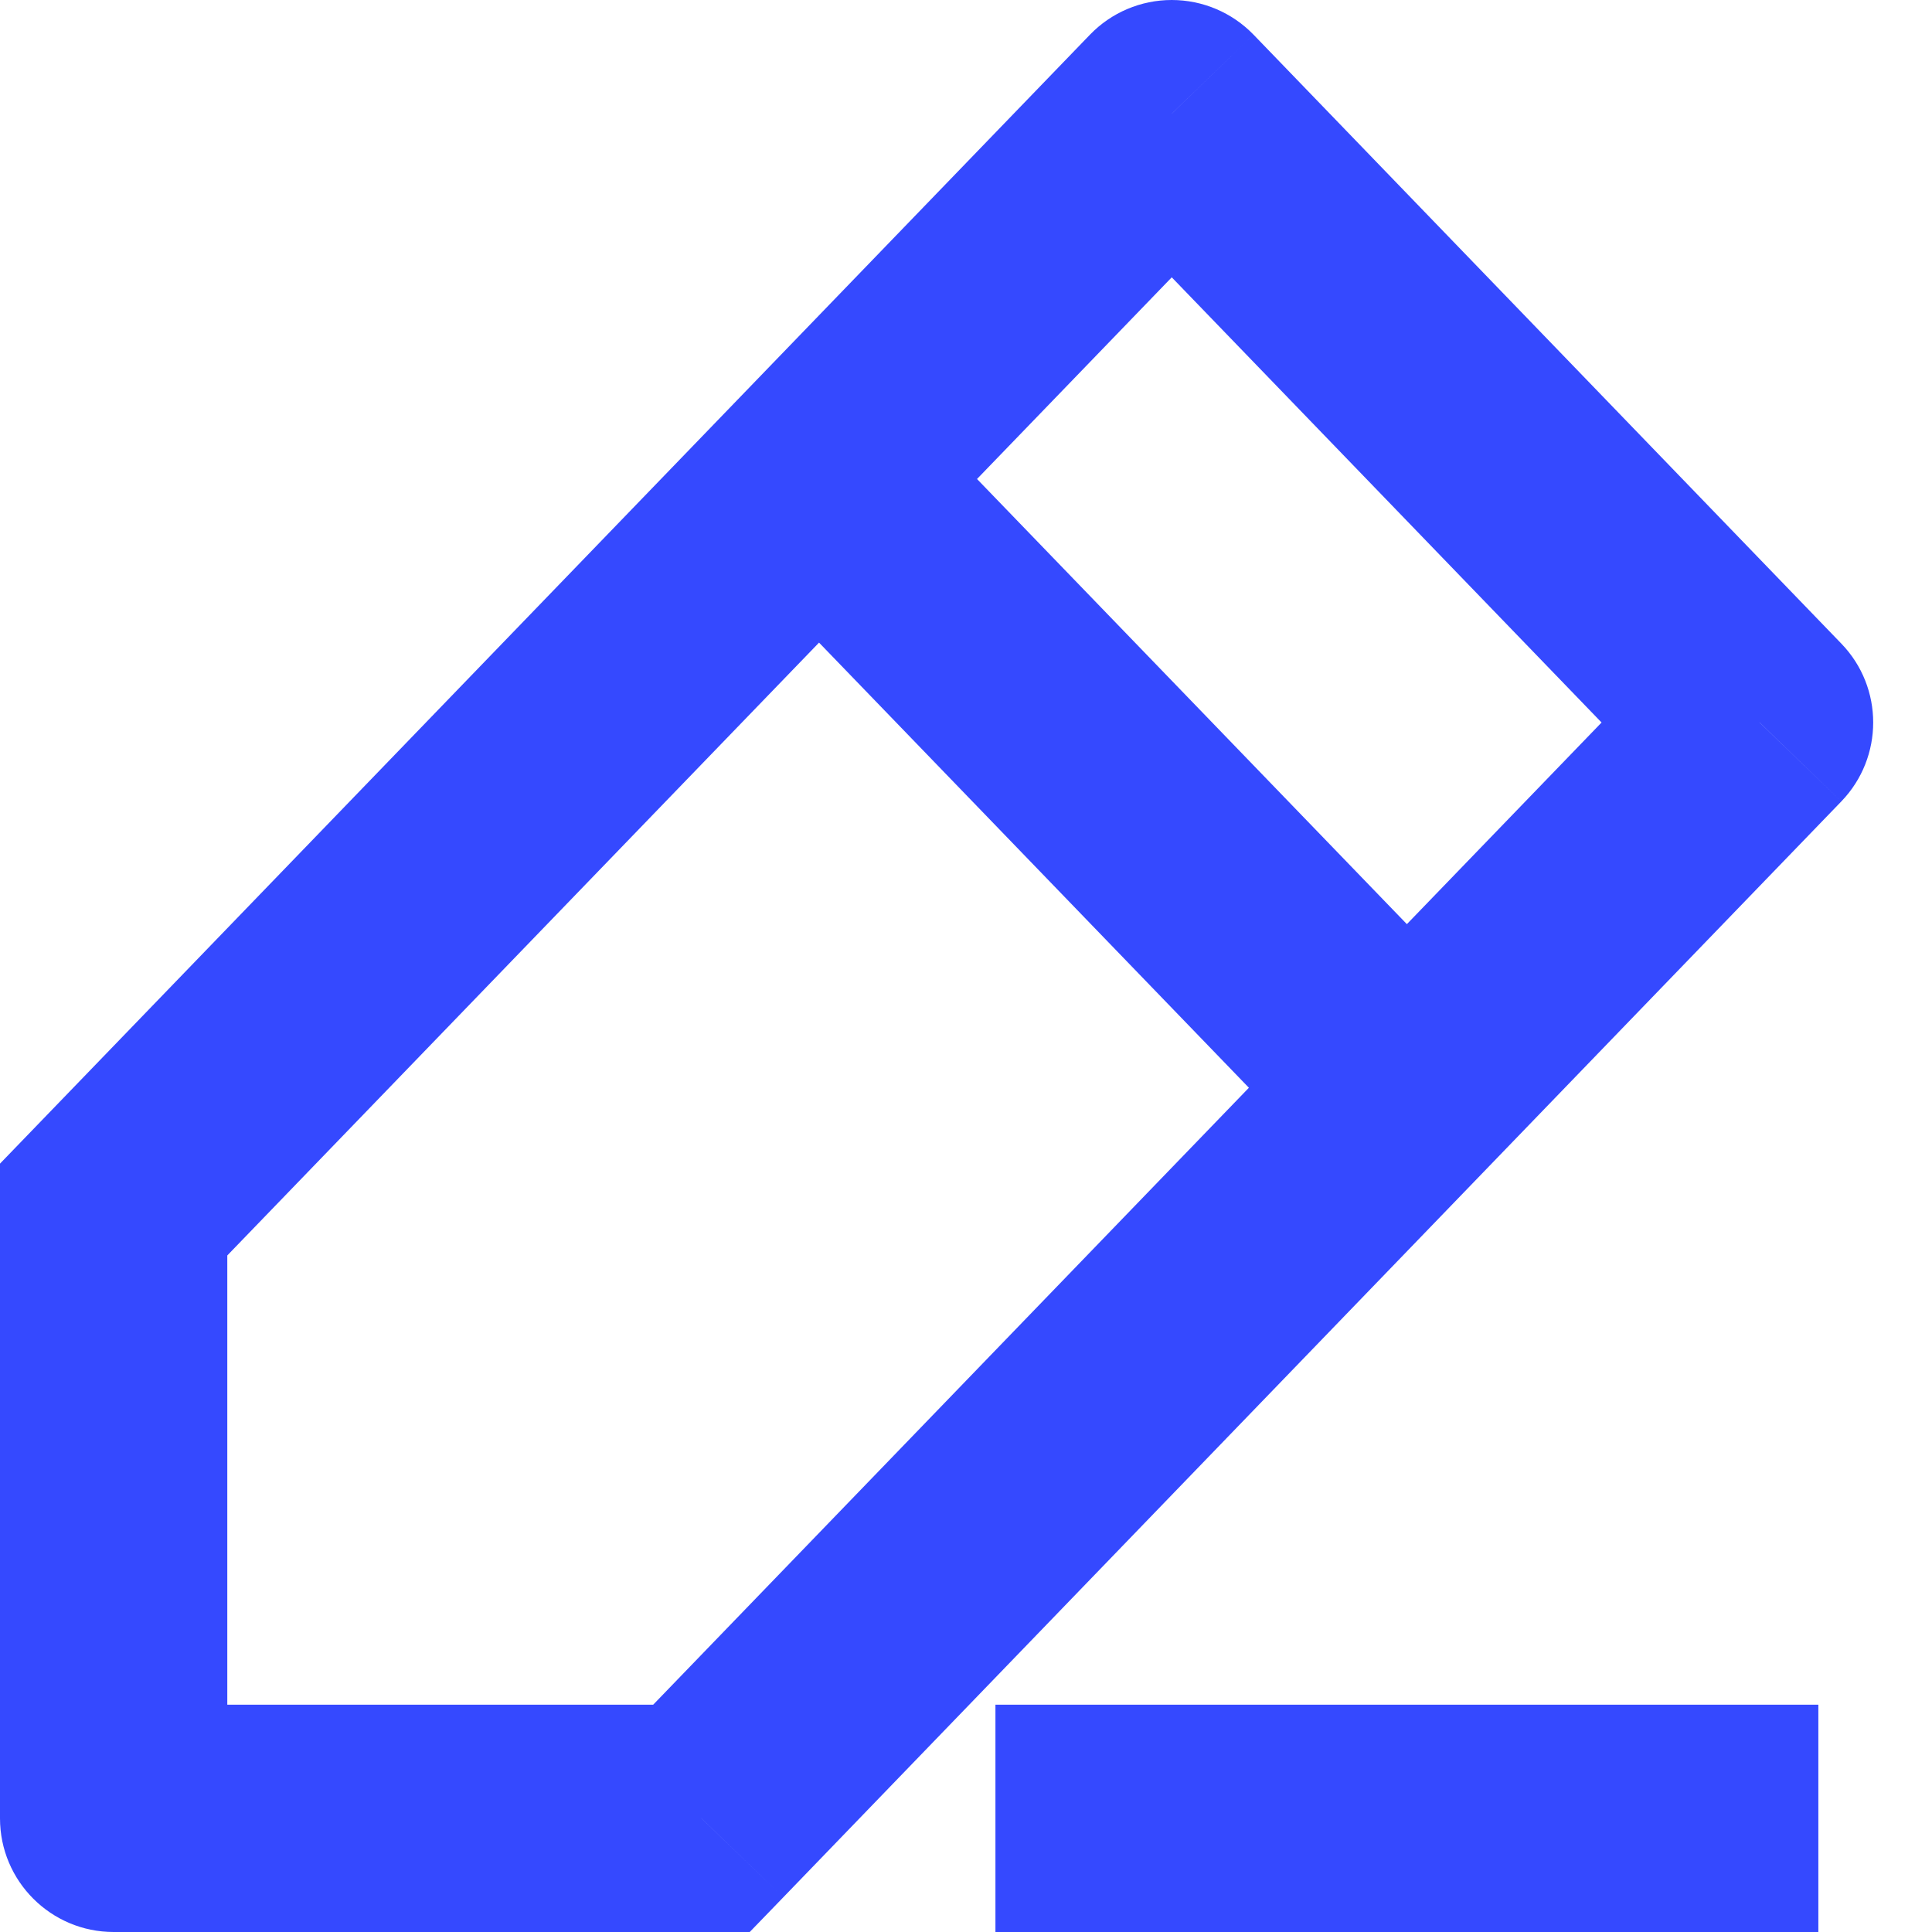 <svg width="17" height="17" viewBox="0 0 17 17" fill="none" xmlns="http://www.w3.org/2000/svg">
<path d="M1 10.643L0.281 9.948L0 10.239V10.643H1ZM10.31 1L11.03 0.305C10.841 0.11 10.582 0 10.31 0C10.039 0 9.779 0.11 9.591 0.305L10.31 1ZM15.483 6.357L16.202 7.052C16.576 6.664 16.576 6.05 16.202 5.663L15.483 6.357ZM6.172 16V17H6.597L6.892 16.695L6.172 16ZM1 16H0C0 16.552 0.448 17 1 17L1 16ZM1.719 11.338L11.03 1.695L9.591 0.305L0.281 9.948L1.719 11.338ZM9.591 1.695L14.763 7.052L16.202 5.663L11.03 0.305L9.591 1.695ZM14.763 5.663L5.453 15.305L6.892 16.695L16.202 7.052L14.763 5.663ZM6.172 15H1V17H6.172V15ZM2 16V10.643H0V16H2ZM6.487 4.909L11.66 10.266L13.099 8.877L7.926 3.52L6.487 4.909ZM8.759 17H16V15H8.759V17Z" fill="#001AFF" fill-opacity="0.79"/>
</svg>
